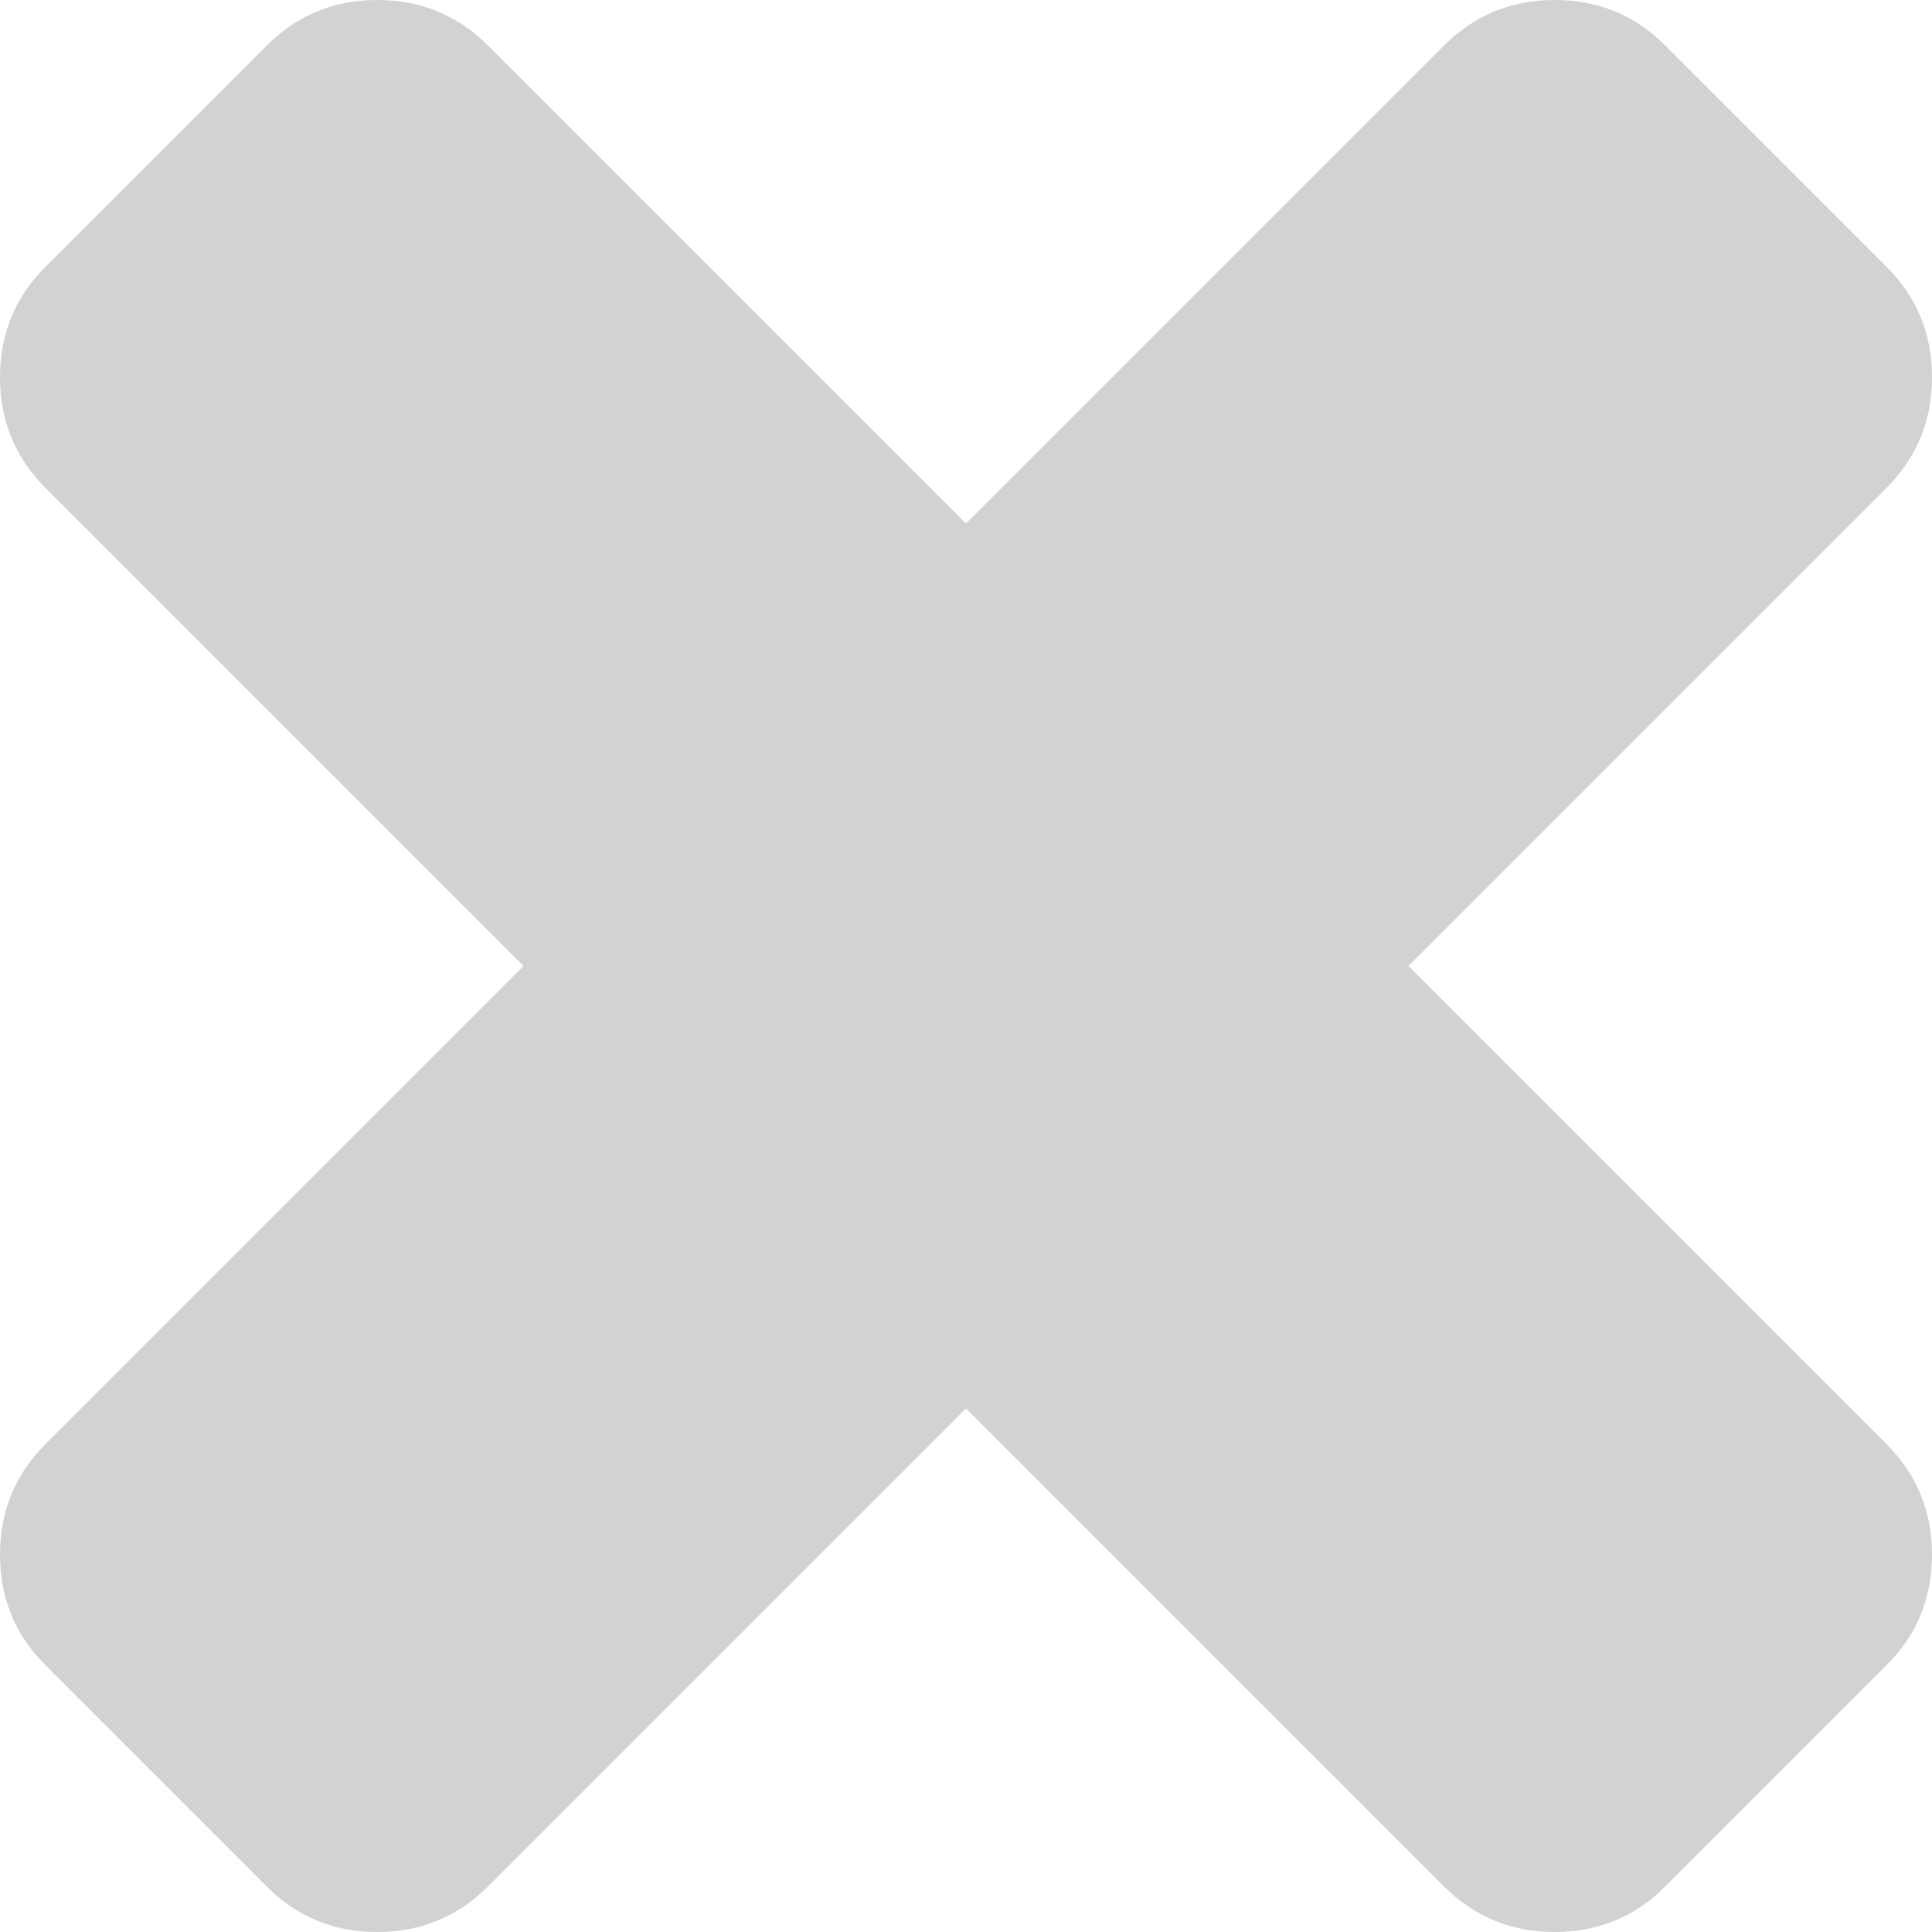 ﻿<?xml version="1.0" encoding="utf-8"?>
<svg version="1.1" xmlns:xlink="http://www.w3.org/1999/xlink" width="11px" height="11px" xmlns="http://www.w3.org/2000/svg">
  <g transform="matrix(1 0 0 1 -672 -15 )">
    <path d="M 10.741 8.222  C 10.914 8.395  11 8.605  11 8.852  C 11 9.099  10.914 9.309  10.741 9.481  L 9.481 10.741  C 9.309 10.914  9.099 11  8.852 11  C 8.605 11  8.395 10.914  8.222 10.741  L 5.5 8.019  L 2.778 10.741  C 2.605 10.914  2.395 11  2.148 11  C 1.901 11  1.691 10.914  1.519 10.741  L 0.259 9.481  C 0.086 9.309  0 9.099  0 8.852  C 0 8.605  0.086 8.395  0.259 8.222  L 2.981 5.5  L 0.259 2.778  C 0.086 2.605  0 2.395  0 2.148  C 0 1.901  0.086 1.691  0.259 1.519  L 1.519 0.259  C 1.691 0.086  1.901 0  2.148 0  C 2.395 0  2.605 0.086  2.778 0.259  L 5.5 2.981  L 8.222 0.259  C 8.395 0.086  8.605 0  8.852 0  C 9.099 0  9.309 0.086  9.481 0.259  L 10.741 1.519  C 10.914 1.691  11 1.901  11 2.148  C 11 2.395  10.914 2.605  10.741 2.778  L 8.019 5.5  L 10.741 8.222  Z " fill-rule="nonzero" fill="#808080" stroke="none" fill-opacity="0.349" transform="matrix(1 0 0 1 672 15 )" />
  </g>
</svg>
